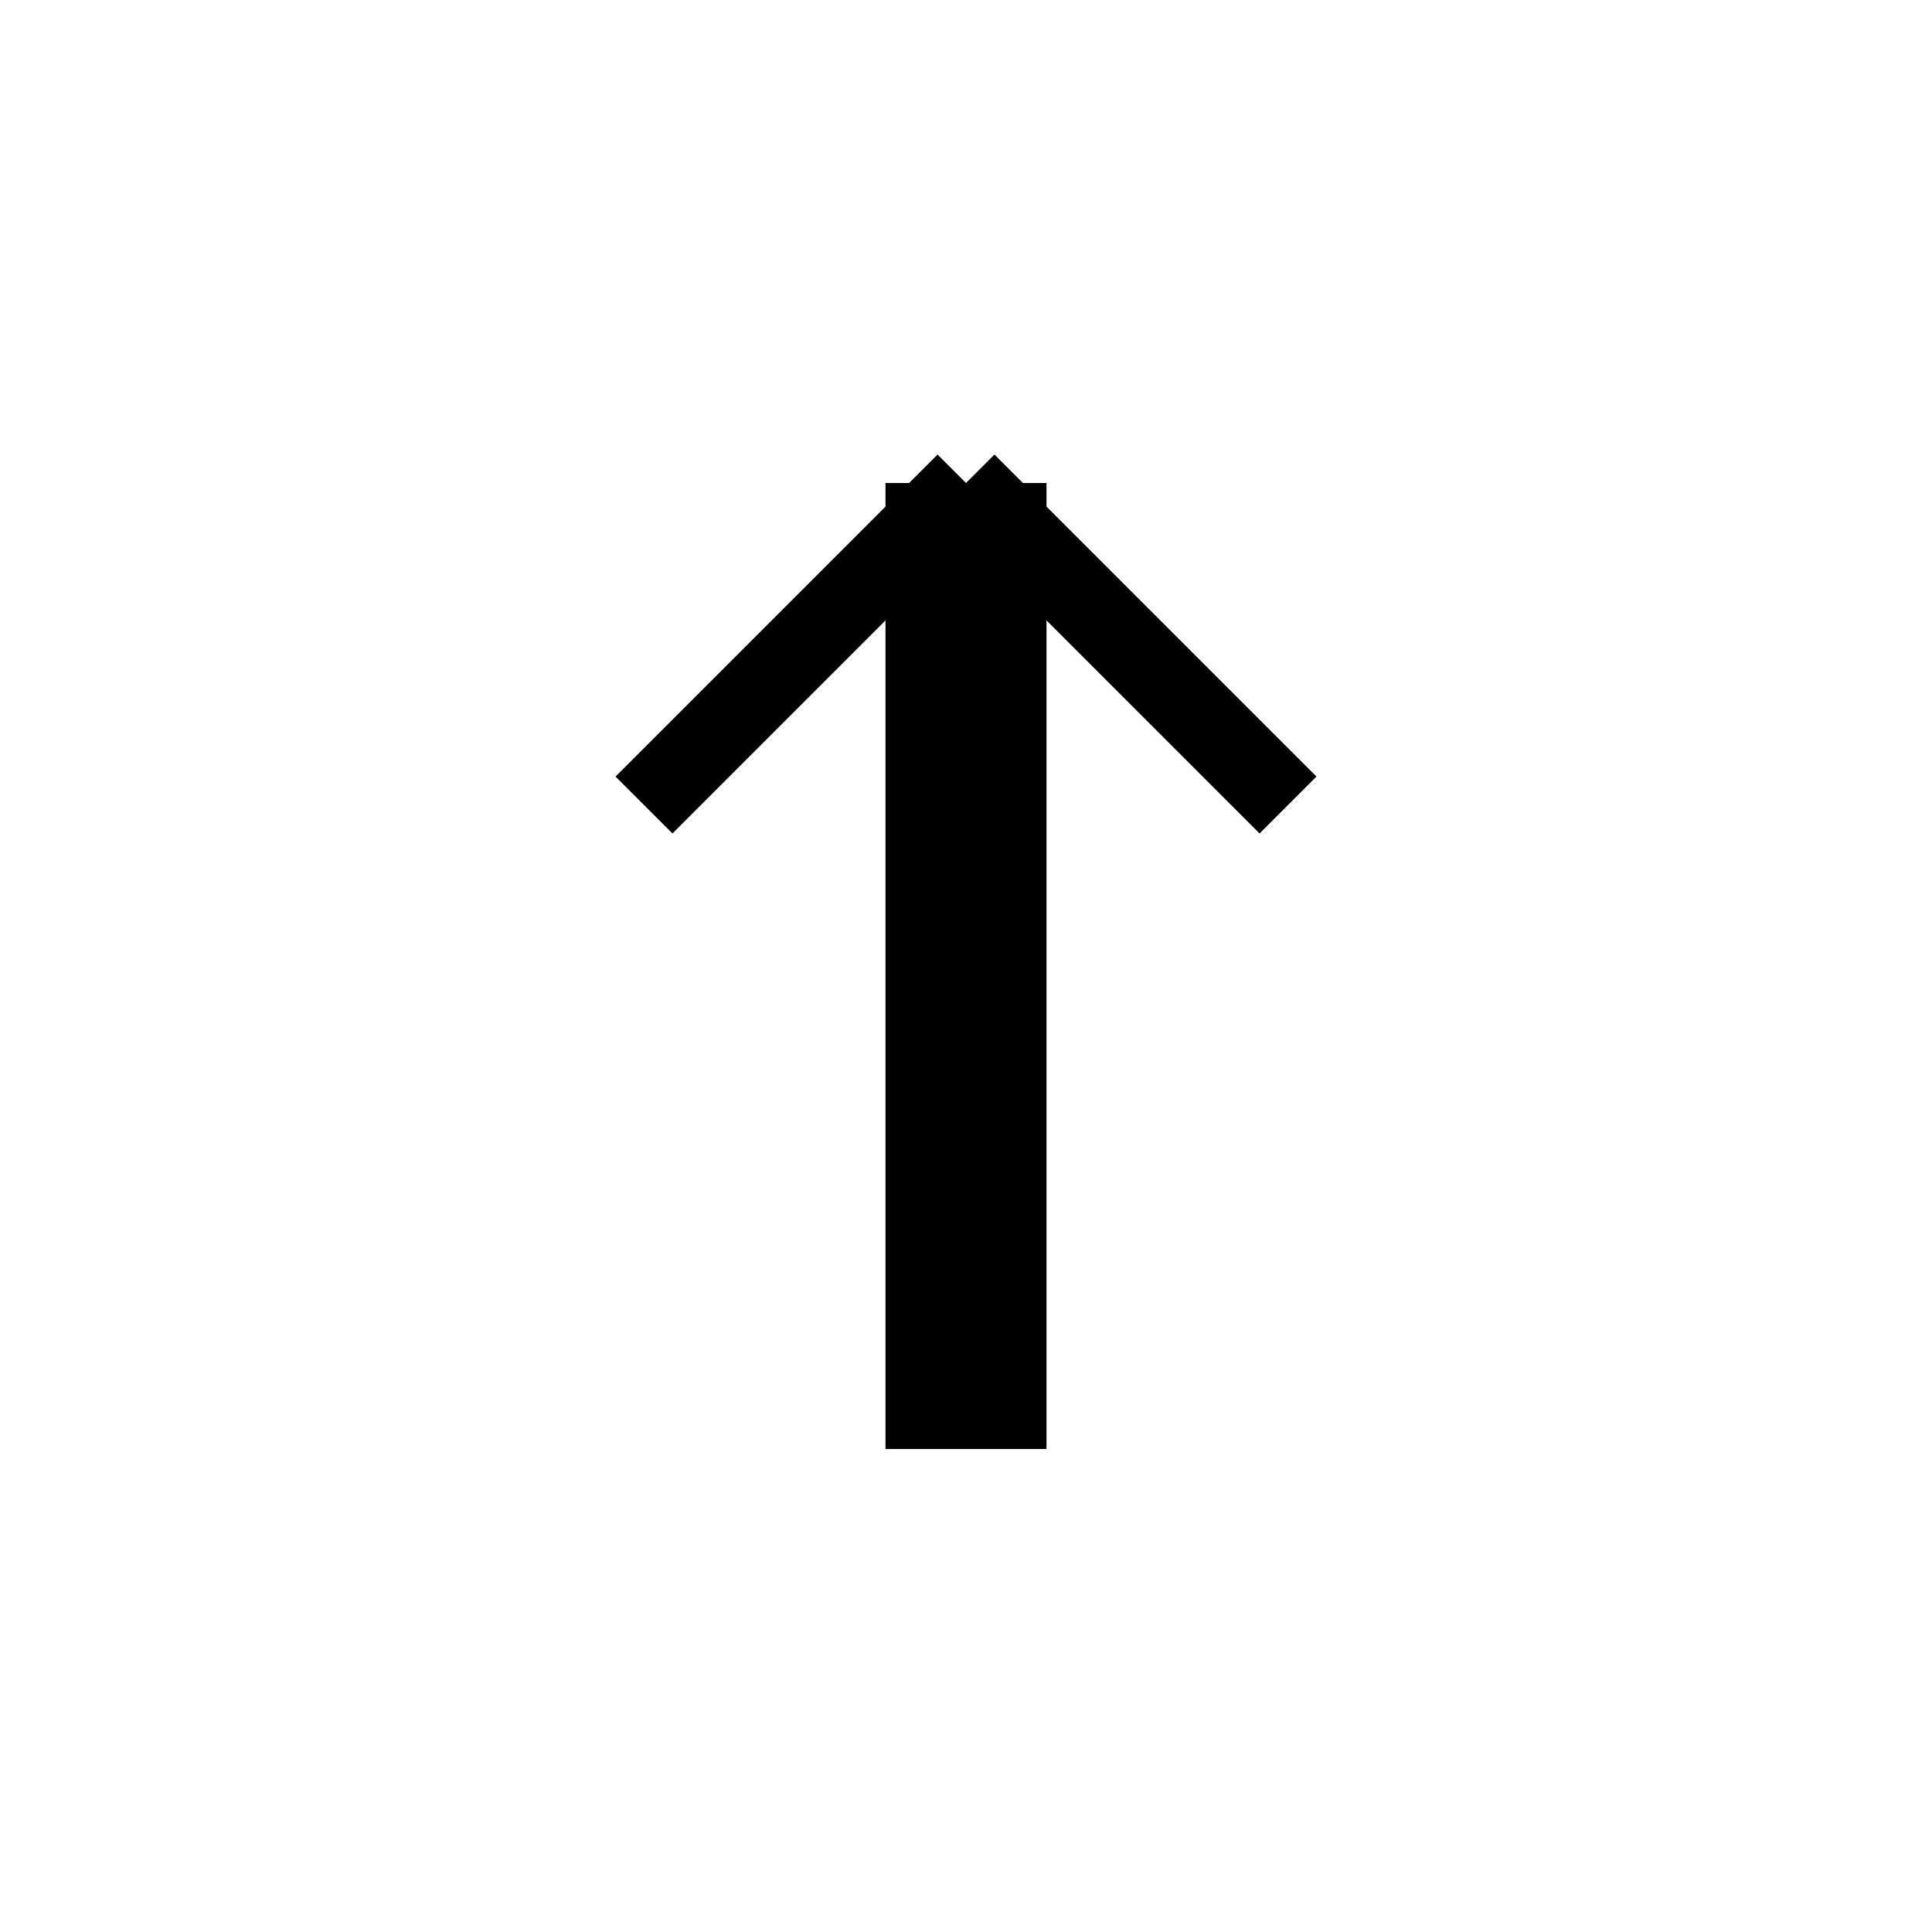 <svg viewBox="-10 -10 120 120" xmlns="http://www.w3.org/2000/svg"><line x1="50" y1="80" x2="50" y2="20" stroke="black" stroke-width="10"/><line x1="30" y1="40" x2="50" y2="20" stroke="black" stroke-width="5"/><line x1="70" y1="40" x2="50" y2="20" stroke="black" stroke-width="5"/></svg>